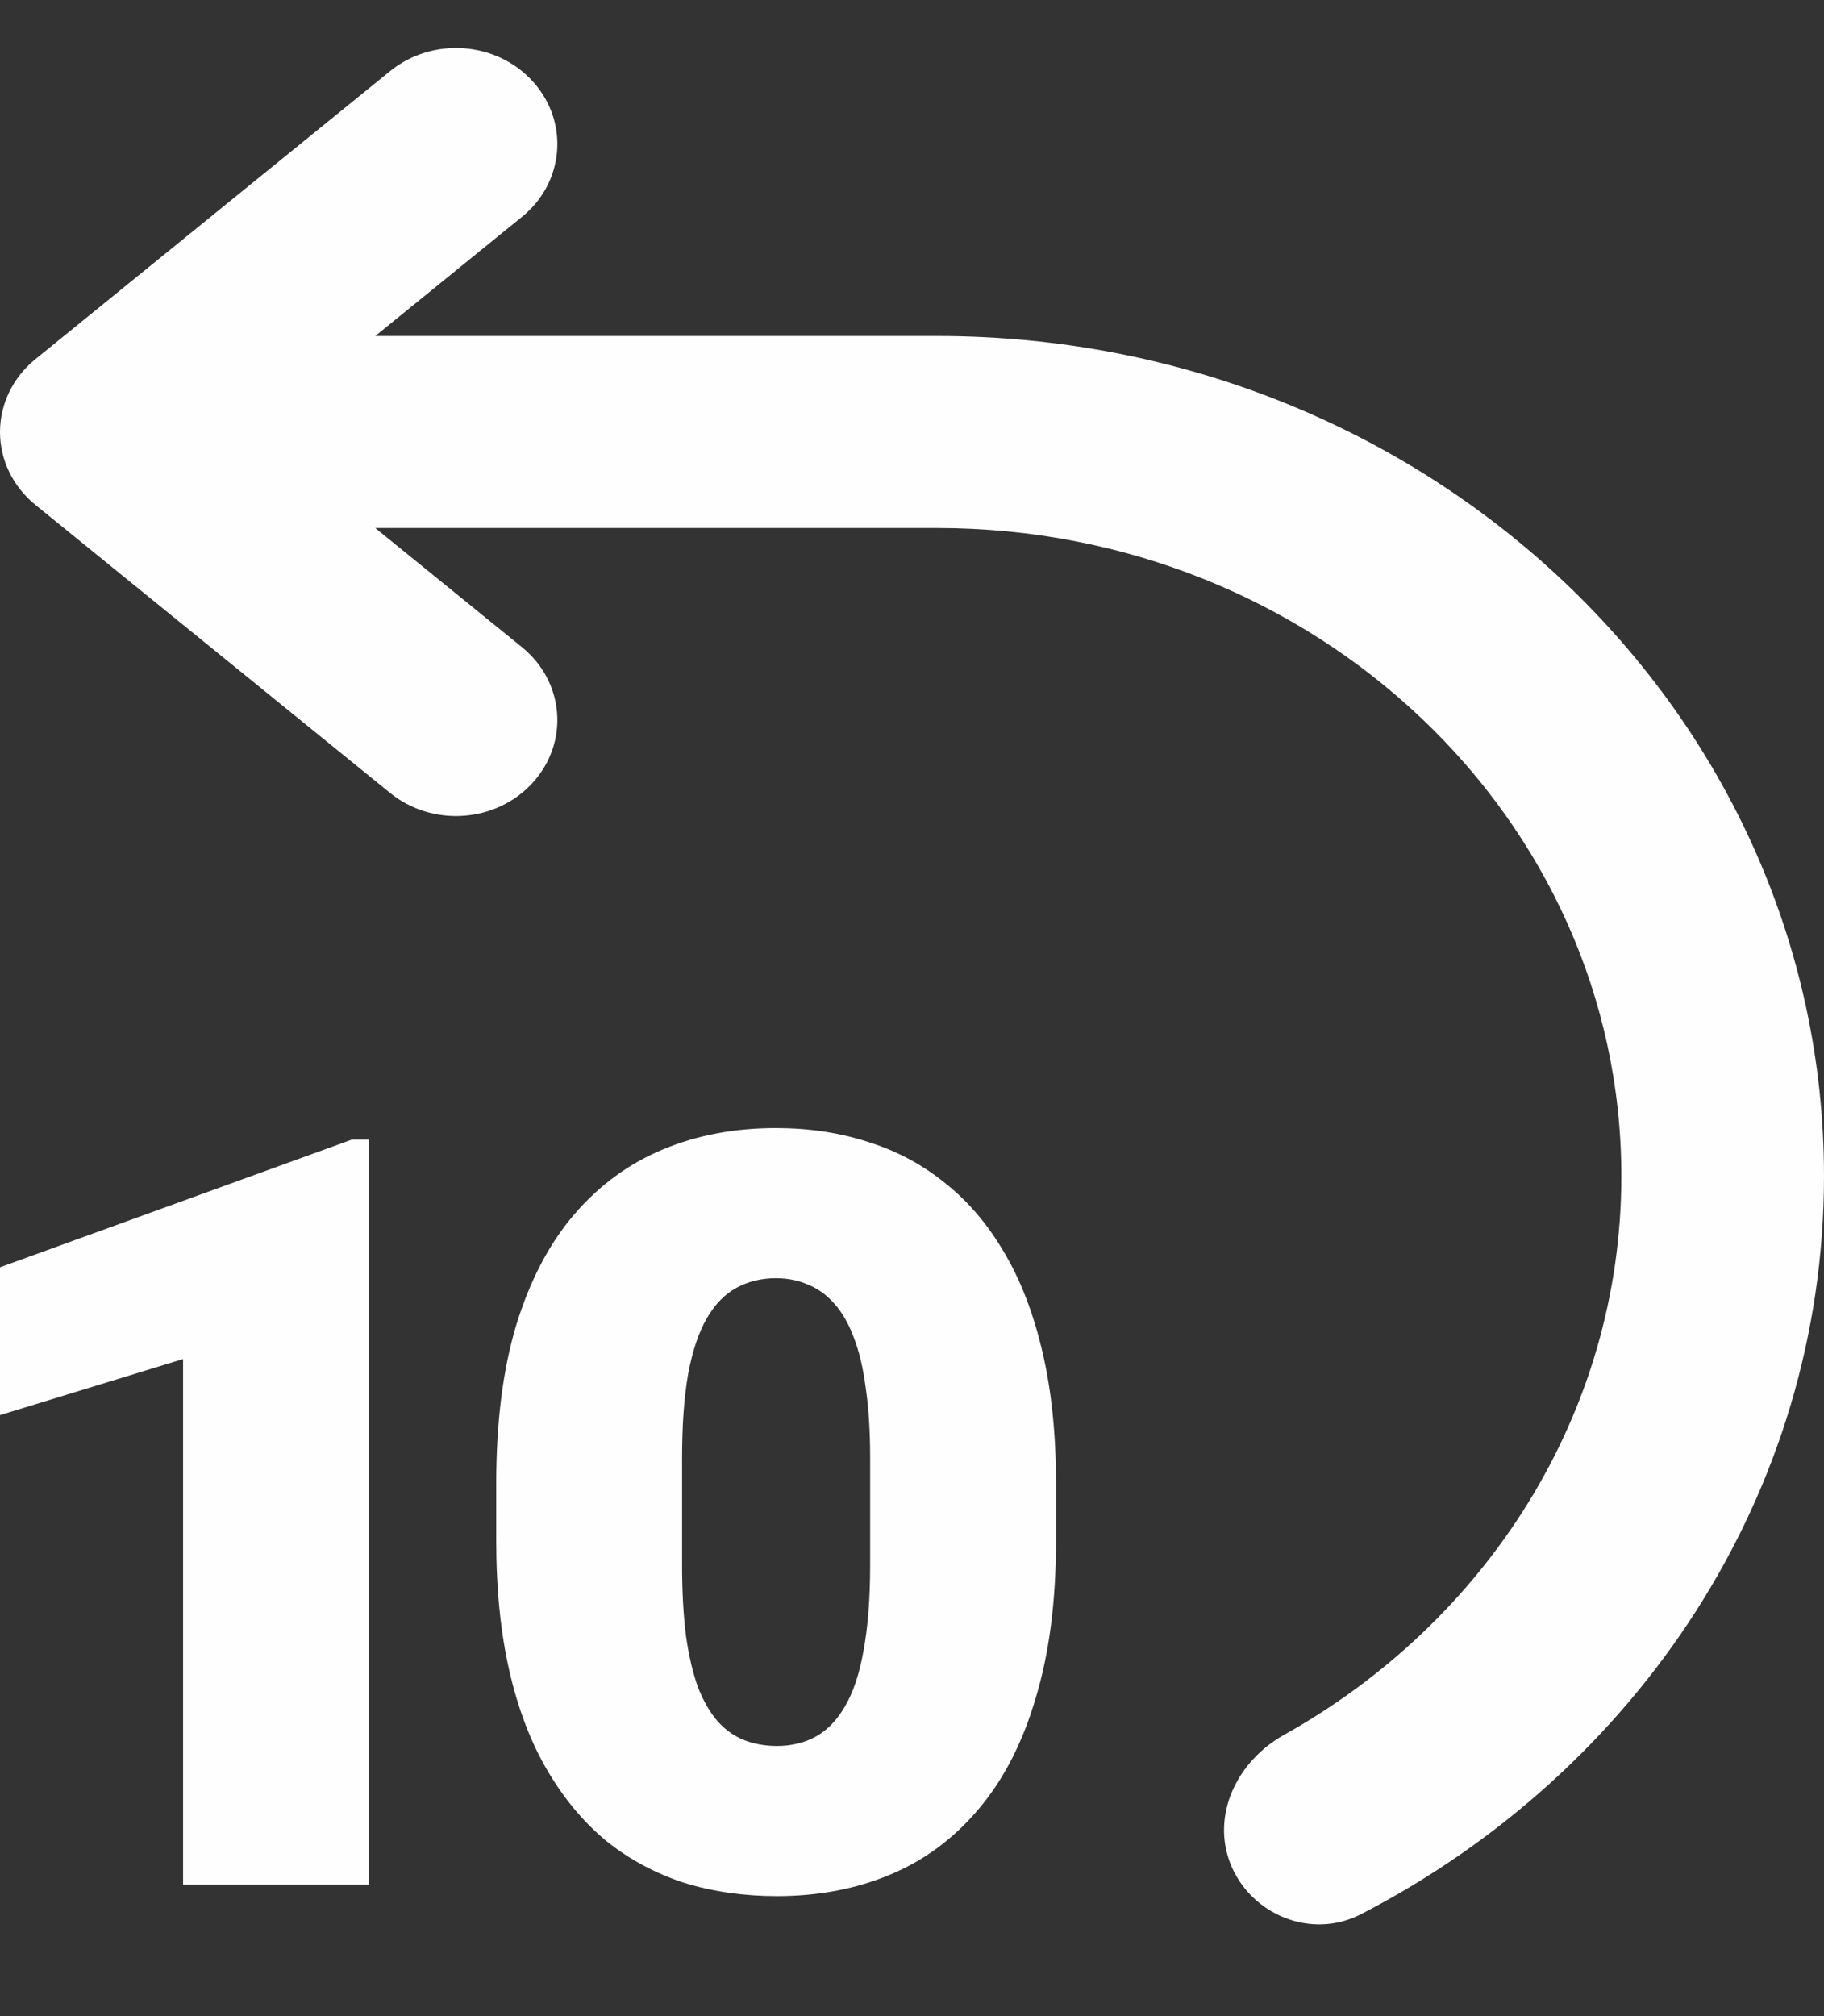 <svg width="19" height="21" viewBox="0 0 19 21" fill="none" xmlns="http://www.w3.org/2000/svg">
<rect x="0" y="0" width="19" height="21" fill="#333333" stroke="none"/>
<path d="M5.551 0.849C5.172 0.43 4.506 0.381 4.063 0.741L0.369 3.741C0.135 3.931 0 4.208 0 4.5C0 4.792 0.135 5.069 0.369 5.259L4.063 8.259C4.506 8.619 5.172 8.57 5.551 8.151C5.931 7.731 5.88 7.1 5.437 6.741L3.909 5.5H9.764C13.699 5.5 16.889 8.522 16.889 12.25C16.889 14.728 15.479 16.895 13.378 18.069C12.885 18.344 12.618 18.903 12.816 19.411C13.024 19.94 13.655 20.208 14.178 19.938C17.051 18.454 19 15.568 19 12.25C19 7.418 14.865 3.5 9.764 3.5H3.909L5.437 2.259C5.88 1.9 5.931 1.269 5.551 0.849Z" fill="#FEFEFF"/>
<path d="M3.843 11.87V19.63H1.907V14.156L0 14.74V13.2L3.665 11.87H3.843Z" fill="#FEFEFF"/>
<path d="M11 15.45V16.05C11 16.68 10.929 17.227 10.787 17.692C10.65 18.158 10.45 18.543 10.19 18.848C9.933 19.152 9.627 19.379 9.271 19.527C8.915 19.676 8.522 19.75 8.093 19.75C7.749 19.75 7.427 19.704 7.128 19.612C6.83 19.515 6.56 19.371 6.318 19.178C6.081 18.982 5.876 18.737 5.704 18.445C5.531 18.152 5.399 17.807 5.307 17.41C5.215 17.009 5.169 16.555 5.169 16.05V15.45C5.169 14.816 5.238 14.269 5.376 13.807C5.518 13.342 5.719 12.957 5.979 12.652C6.24 12.348 6.548 12.121 6.904 11.973C7.26 11.824 7.653 11.75 8.082 11.75C8.427 11.75 8.746 11.798 9.041 11.894C9.34 11.987 9.61 12.131 9.851 12.328C10.092 12.52 10.297 12.763 10.466 13.056C10.638 13.348 10.77 13.695 10.862 14.096C10.954 14.493 11 14.944 11 15.45ZM9.064 16.297V15.191C9.064 14.91 9.049 14.666 9.018 14.457C8.991 14.249 8.949 14.072 8.892 13.928C8.838 13.783 8.771 13.667 8.691 13.579C8.61 13.487 8.518 13.421 8.415 13.38C8.315 13.336 8.204 13.314 8.082 13.314C7.929 13.314 7.791 13.348 7.668 13.416C7.55 13.481 7.448 13.585 7.364 13.729C7.28 13.874 7.214 14.066 7.169 14.307C7.126 14.547 7.105 14.842 7.105 15.191V16.297C7.105 16.582 7.119 16.83 7.146 17.043C7.176 17.251 7.218 17.43 7.272 17.578C7.329 17.723 7.398 17.841 7.479 17.933C7.559 18.021 7.651 18.086 7.754 18.126C7.858 18.166 7.971 18.186 8.093 18.186C8.243 18.186 8.377 18.154 8.495 18.09C8.614 18.025 8.716 17.921 8.8 17.777C8.888 17.628 8.953 17.434 8.995 17.193C9.041 16.948 9.064 16.65 9.064 16.297Z" fill="#FEFEFF"/>
</svg>
